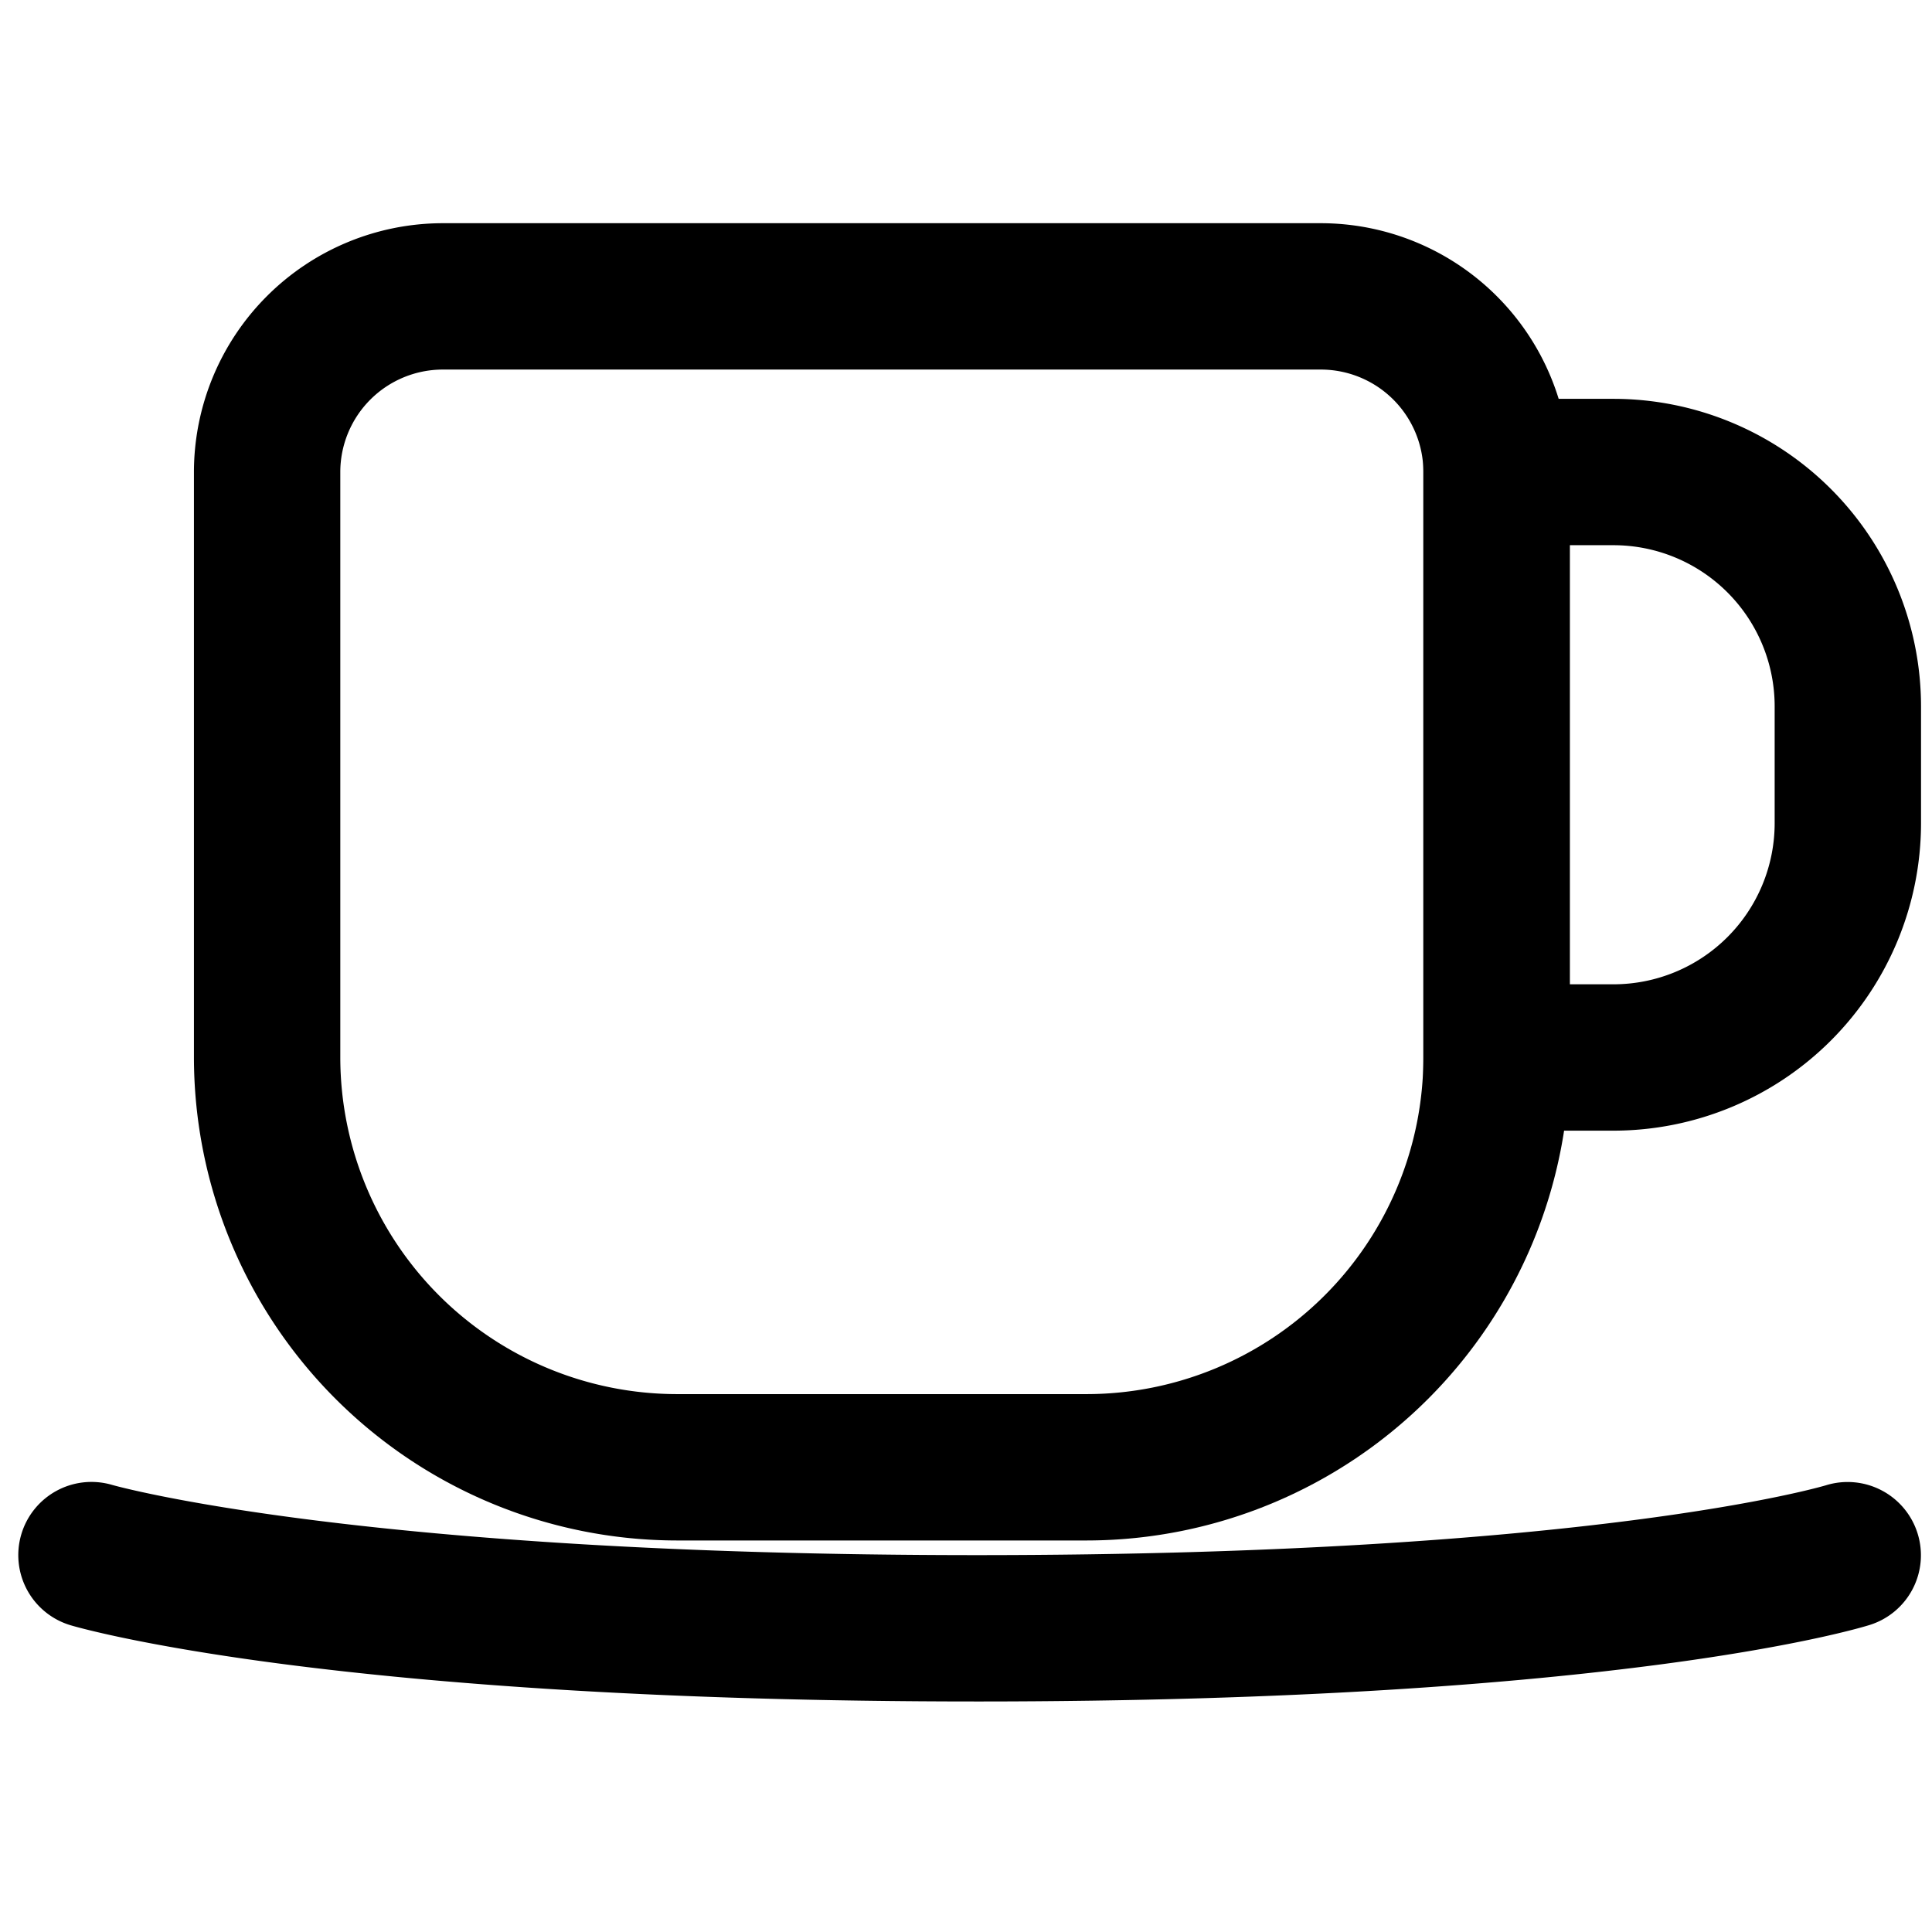 <svg viewBox="0 0 264 264">
    <path d="M133.5 232.5c-87.822 0-122.421-9.99-123.851-10.415a10 10 0 0 1-6.734-12.436 10 10 0 0 1 12.415-6.74C16 203.1 49.7 212.5 133.5 212.5c84.025 0 115.712-9.451 116.022-9.546a10.017 10.017 0 0 1 12.506 6.574 9.984 9.984 0 0 1-6.513 12.507c-1.351.427-34.106 10.465-122.015 10.465Zm61-178h26a42.048 42.048 0 0 1 42 42v16a42.048 42.048 0 0 1-42 42h-26Zm26 80a22.025 22.025 0 0 0 22-22v-16a22.025 22.025 0 0 0-22-22h-6v60Z"/>
    <path d="M60.5 30.5h120a34.039 34.039 0 0 1 34 34v80a66.075 66.075 0 0 1-66 66h-56a66.075 66.075 0 0 1-66-66v-80a34.039 34.039 0 0 1 34-34Zm88 160a46.052 46.052 0 0 0 46-46v-80a14.016 14.016 0 0 0-14-14h-120a14.016 14.016 0 0 0-14 14v80a46.052 46.052 0 0 0 46 46Z"/>
</svg>
